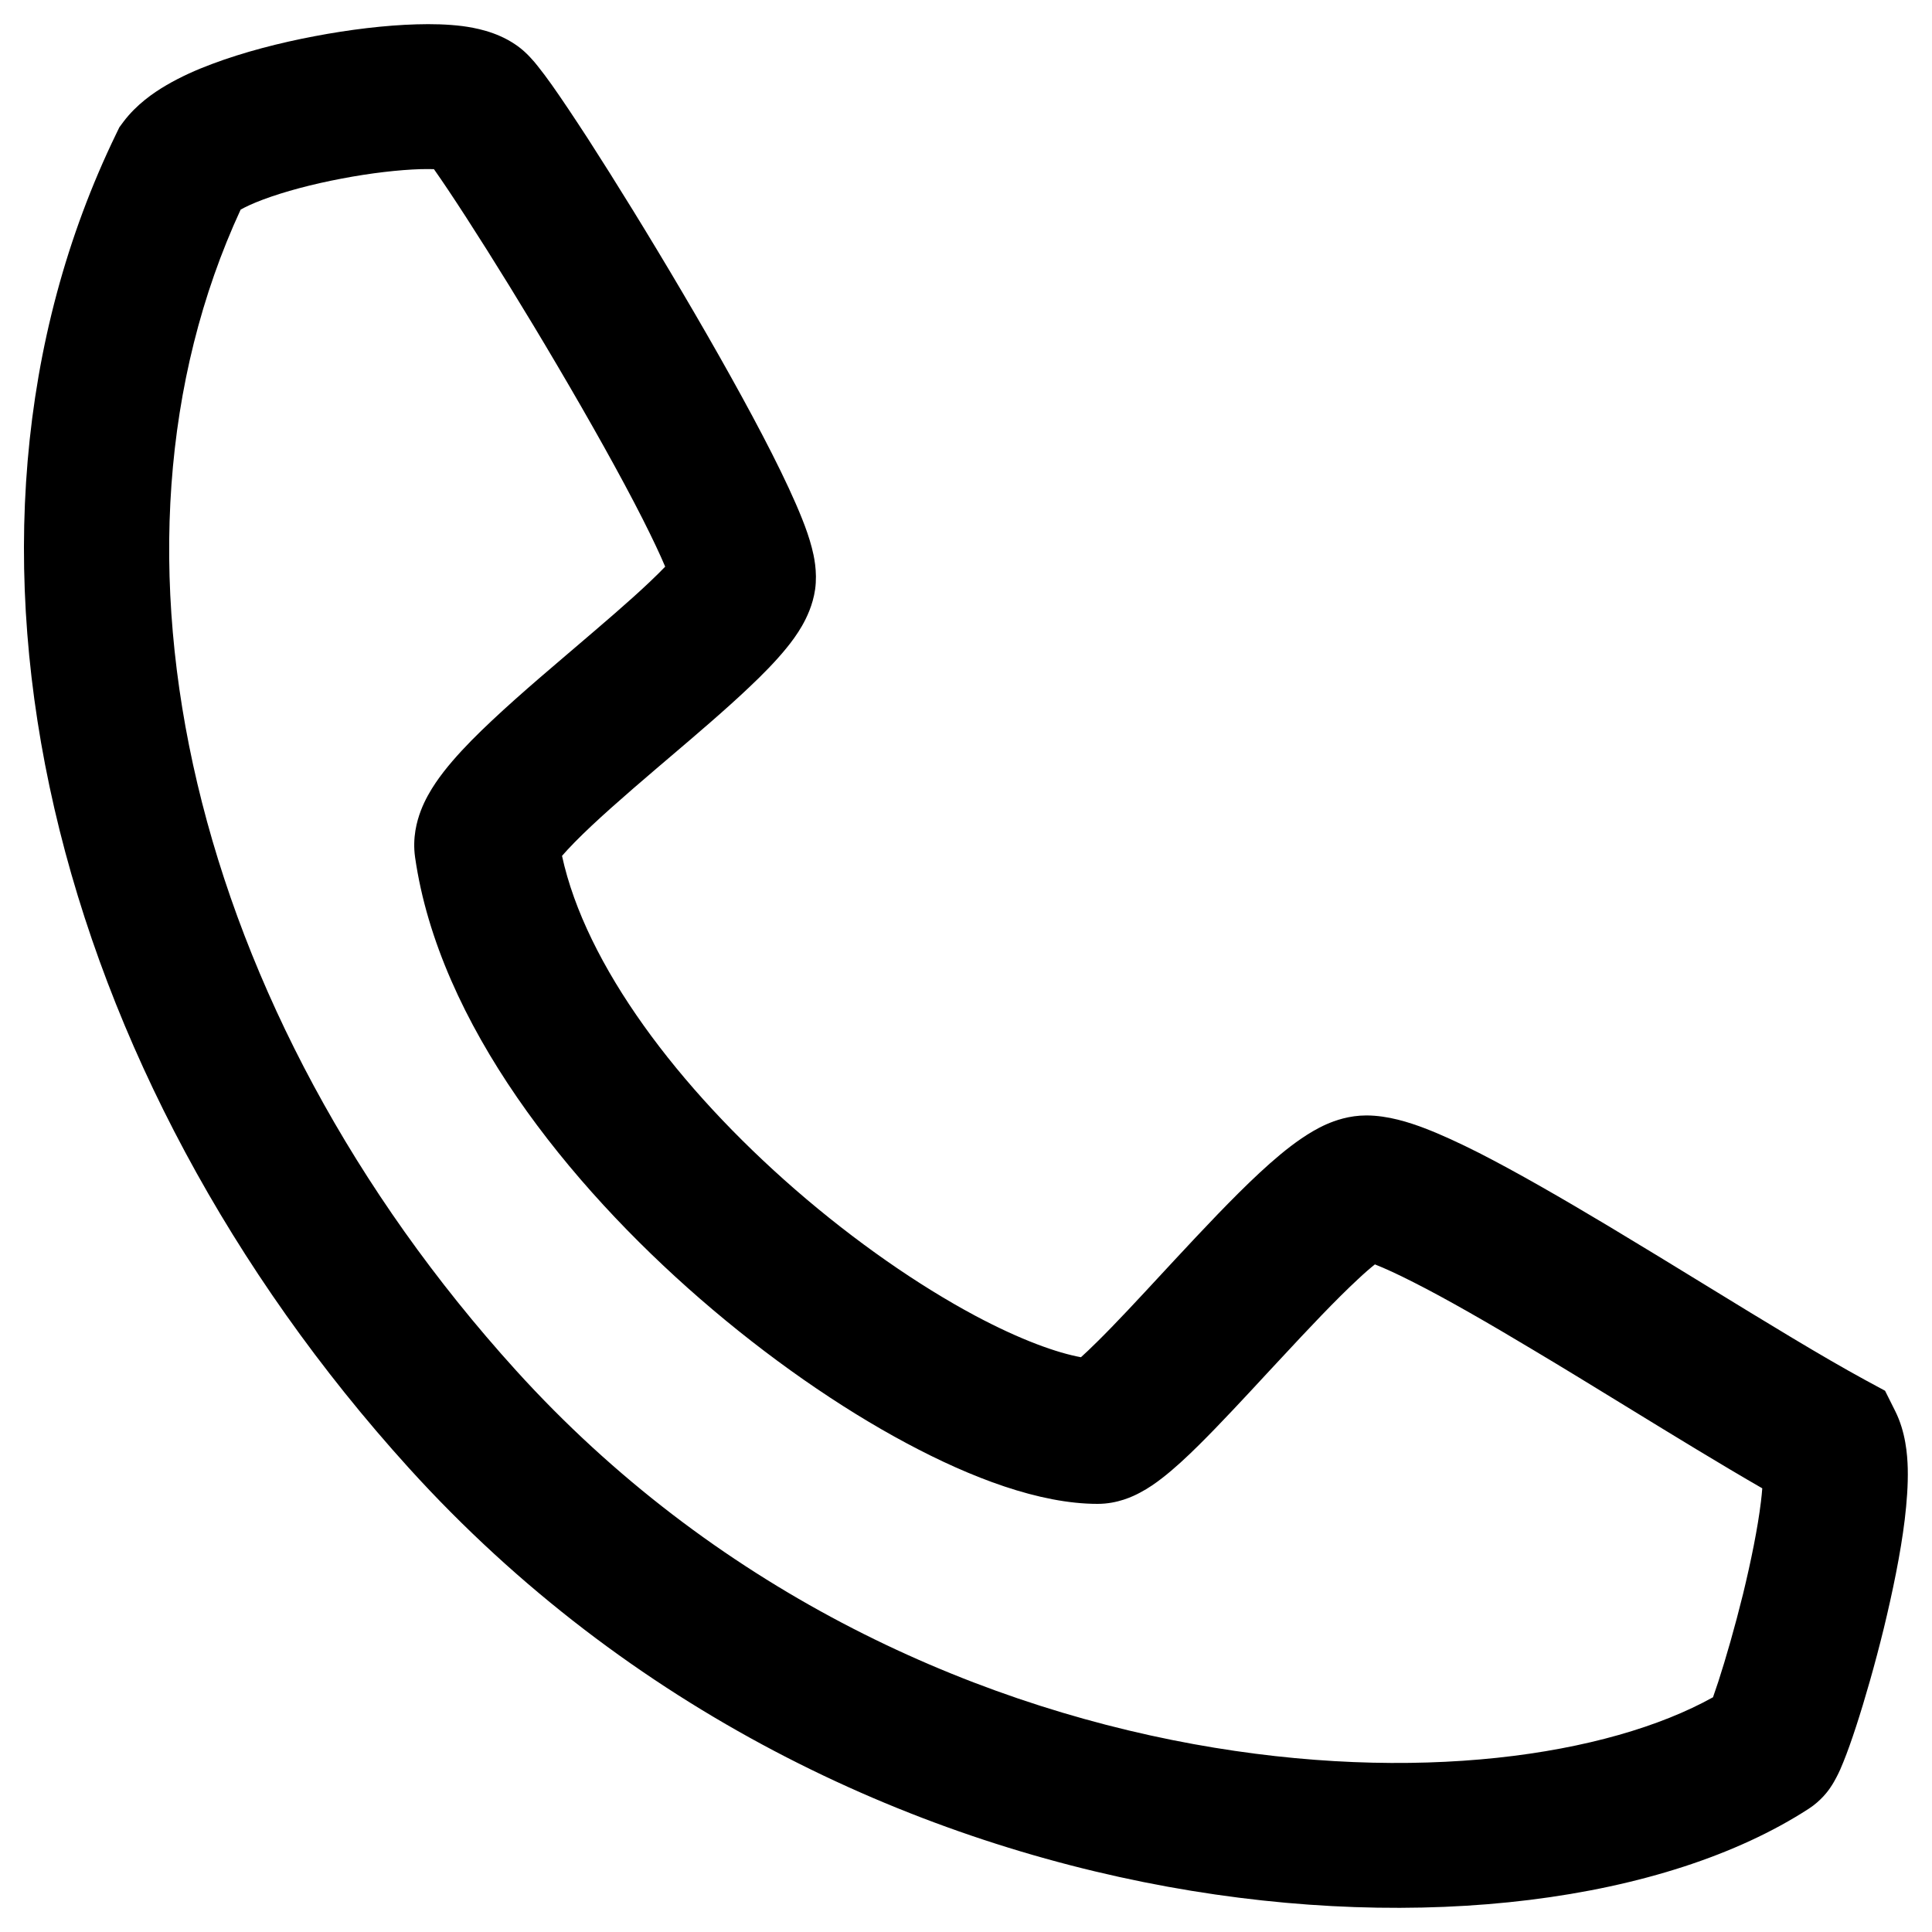 <svg width="20" height="20" viewBox="0 0 20 20" fill="none" xmlns="http://www.w3.org/2000/svg">
<path fill-rule="evenodd" clip-rule="evenodd" d="M4.786 0.27C4.912 0.287 5.132 0.325 5.328 0.456C5.412 0.511 5.471 0.574 5.49 0.595C5.52 0.626 5.546 0.658 5.568 0.686C5.613 0.742 5.663 0.809 5.714 0.881C5.816 1.025 5.943 1.216 6.085 1.434C6.368 1.873 6.721 2.444 7.063 3.025C7.405 3.605 7.742 4.204 7.992 4.697C8.116 4.942 8.225 5.174 8.303 5.37C8.342 5.467 8.378 5.57 8.404 5.67C8.424 5.747 8.464 5.915 8.438 6.102C8.414 6.266 8.349 6.397 8.303 6.478C8.253 6.565 8.194 6.645 8.139 6.712C8.029 6.847 7.893 6.985 7.755 7.115C7.514 7.344 7.21 7.603 6.921 7.849C6.881 7.883 6.84 7.918 6.8 7.952C6.464 8.239 6.162 8.502 5.949 8.719C5.894 8.775 5.851 8.822 5.818 8.86C6.063 9.989 7.021 11.261 8.232 12.314C8.856 12.856 9.51 13.307 10.093 13.619C10.571 13.874 10.945 14.005 11.19 14.05C11.235 14.009 11.291 13.957 11.358 13.89C11.55 13.701 11.778 13.455 12.028 13.185C12.07 13.14 12.113 13.094 12.156 13.047C12.446 12.735 12.761 12.399 13.039 12.141C13.178 12.012 13.326 11.885 13.472 11.786C13.545 11.736 13.633 11.682 13.73 11.639C13.821 11.599 13.967 11.547 14.144 11.547C14.369 11.547 14.591 11.62 14.744 11.678C14.92 11.745 15.113 11.835 15.311 11.935C15.707 12.137 16.176 12.408 16.652 12.693C16.992 12.897 17.335 13.107 17.666 13.31C18.286 13.69 18.864 14.044 19.307 14.285L19.514 14.397L19.619 14.607C19.727 14.823 19.745 15.055 19.749 15.201C19.753 15.37 19.739 15.552 19.718 15.729C19.675 16.083 19.591 16.485 19.501 16.857C19.409 17.232 19.305 17.594 19.214 17.873C19.169 18.011 19.124 18.138 19.083 18.239C19.064 18.288 19.039 18.345 19.011 18.398C18.997 18.425 18.976 18.464 18.947 18.506L18.946 18.508C18.928 18.534 18.855 18.639 18.724 18.724C17.239 19.686 14.716 20.01 12.087 19.531C9.422 19.045 6.515 17.716 4.231 15.195C0.557 11.141 -0.868 5.65 1.204 1.383L1.236 1.317L1.279 1.259C1.412 1.083 1.585 0.962 1.724 0.881C1.871 0.795 2.034 0.722 2.196 0.662C2.52 0.54 2.895 0.443 3.256 0.375C3.617 0.306 3.99 0.261 4.311 0.252C4.47 0.247 4.634 0.251 4.786 0.27ZM5.744 8.956C5.744 8.956 5.745 8.956 5.745 8.955L5.744 8.956ZM2.491 2.17C0.859 5.704 1.978 10.475 5.343 14.188C7.374 16.429 9.967 17.62 12.356 18.055C14.651 18.473 16.642 18.177 17.733 17.57C17.749 17.525 17.767 17.471 17.788 17.408C17.866 17.168 17.96 16.841 18.044 16.501C18.127 16.158 18.196 15.819 18.229 15.547C18.235 15.496 18.24 15.449 18.243 15.407C17.824 15.166 17.329 14.863 16.83 14.557C16.509 14.36 16.186 14.162 15.881 13.98C15.411 13.698 14.979 13.449 14.631 13.273C14.468 13.19 14.335 13.129 14.233 13.089C14.185 13.127 14.127 13.177 14.059 13.241C13.828 13.455 13.55 13.75 13.255 14.068C13.215 14.111 13.174 14.156 13.132 14.2C12.885 14.467 12.63 14.742 12.413 14.957C12.287 15.082 12.154 15.206 12.028 15.303C11.966 15.351 11.889 15.406 11.801 15.452C11.73 15.49 11.57 15.568 11.362 15.568C10.761 15.568 10.051 15.297 9.386 14.941C8.693 14.571 7.947 14.053 7.248 13.446C5.884 12.261 4.544 10.596 4.297 8.875C4.268 8.672 4.315 8.501 4.356 8.393C4.399 8.28 4.457 8.182 4.509 8.105C4.612 7.952 4.747 7.802 4.879 7.667C5.146 7.396 5.498 7.091 5.826 6.812C5.867 6.776 5.909 6.741 5.949 6.707C6.243 6.456 6.513 6.226 6.724 6.026C6.789 5.965 6.842 5.911 6.886 5.866C6.832 5.738 6.754 5.573 6.654 5.375C6.425 4.923 6.105 4.354 5.771 3.787C5.438 3.221 5.096 2.668 4.825 2.249C4.69 2.04 4.576 1.87 4.492 1.751C4.453 1.75 4.407 1.75 4.354 1.751C4.13 1.758 3.838 1.791 3.536 1.849C3.233 1.906 2.945 1.983 2.723 2.066C2.619 2.105 2.542 2.141 2.491 2.17ZM4.624 1.763C4.624 1.764 4.621 1.763 4.614 1.761C4.621 1.762 4.624 1.763 4.624 1.763ZM6.952 6.047C6.957 6.063 6.955 6.062 6.952 6.047L6.952 6.047ZM18.246 15.189C18.246 15.189 18.246 15.19 18.246 15.193C18.246 15.19 18.246 15.189 18.246 15.189Z" fill="black"/>
</svg>

